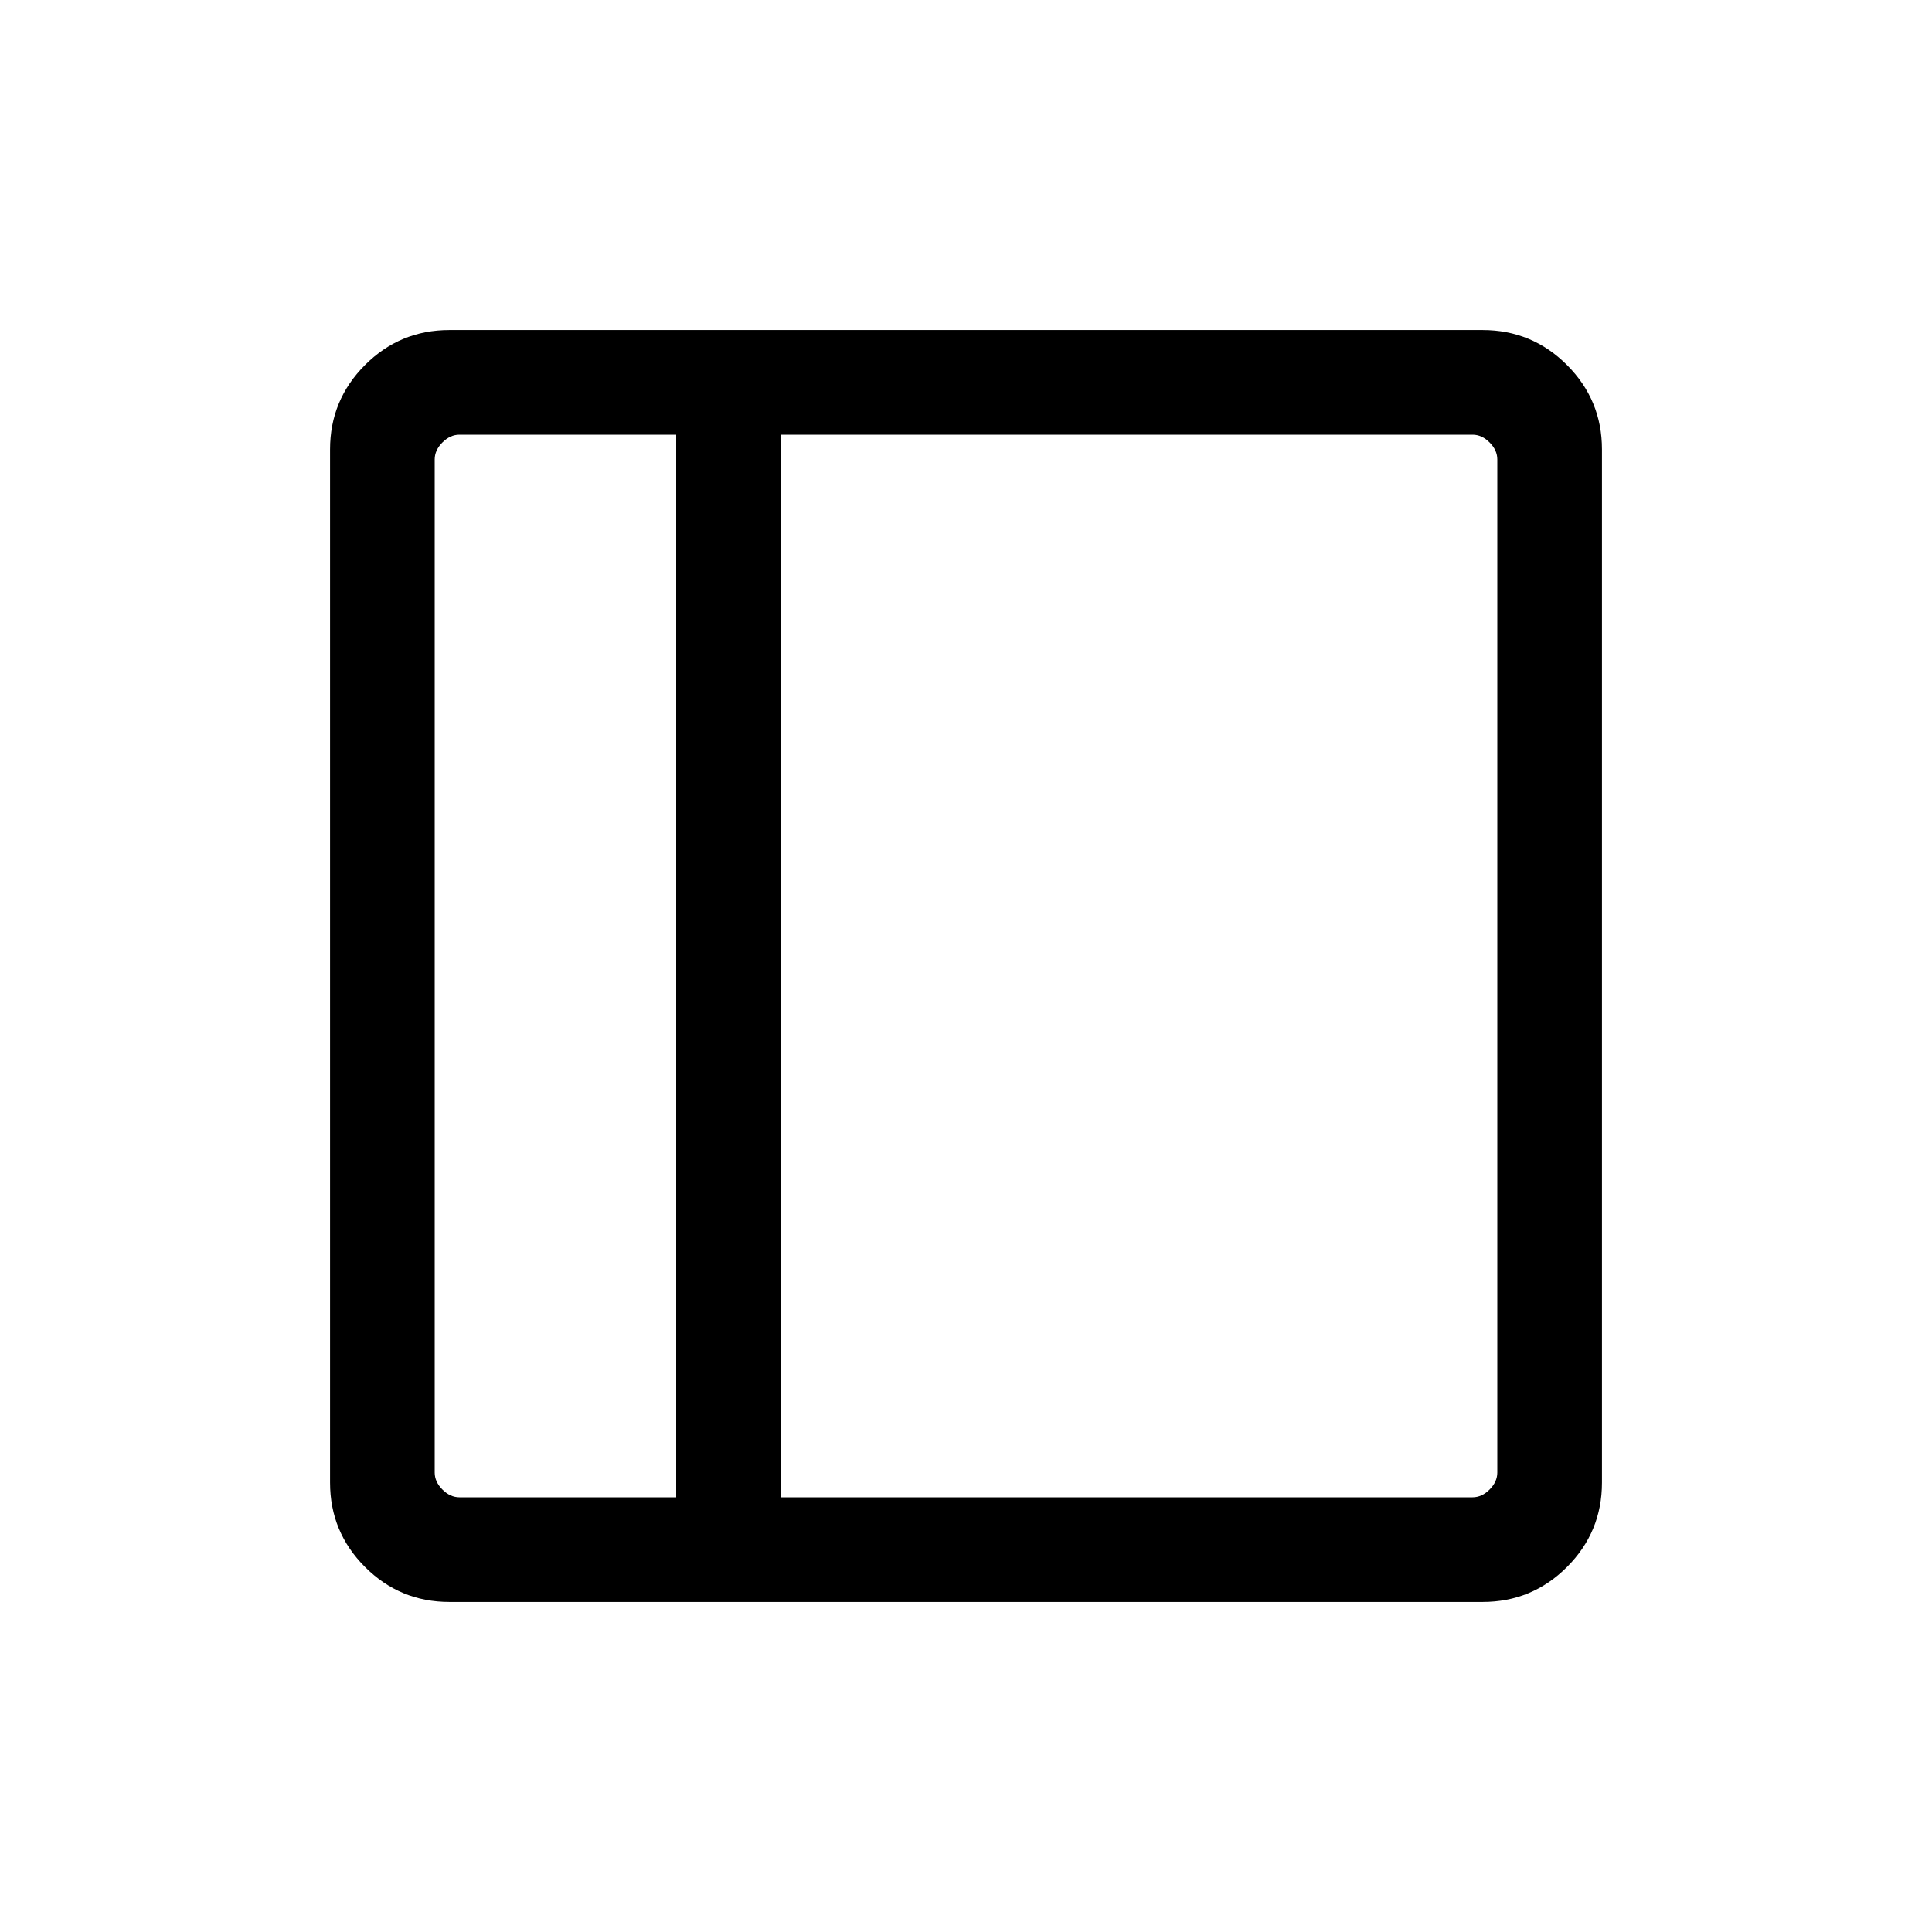 <svg xmlns="http://www.w3.org/2000/svg" height="20" viewBox="0 96 960 960" width="20"><path d="M223.309 891.999q-24.561 0-41.934-17.374-17.374-17.373-17.374-41.934V319.309q0-24.561 17.374-41.934 17.373-17.374 41.934-17.374h513.382q24.561 0 41.934 17.374 17.374 17.373 17.374 41.934v513.382q0 24.561-17.374 41.934-17.373 17.374-41.934 17.374H223.309ZM336 840V312H228.309q-4.616 0-8.463 3.846-3.846 3.847-3.846 8.463v503.382q0 4.616 3.846 8.463 3.847 3.846 8.463 3.846H336Zm51.999 0h343.692q4.616 0 8.463-3.846 3.846-3.847 3.846-8.463V324.309q0-4.616-3.846-8.463-3.847-3.846-8.463-3.846H387.999v528ZM336 840H216h120Z"/></svg>